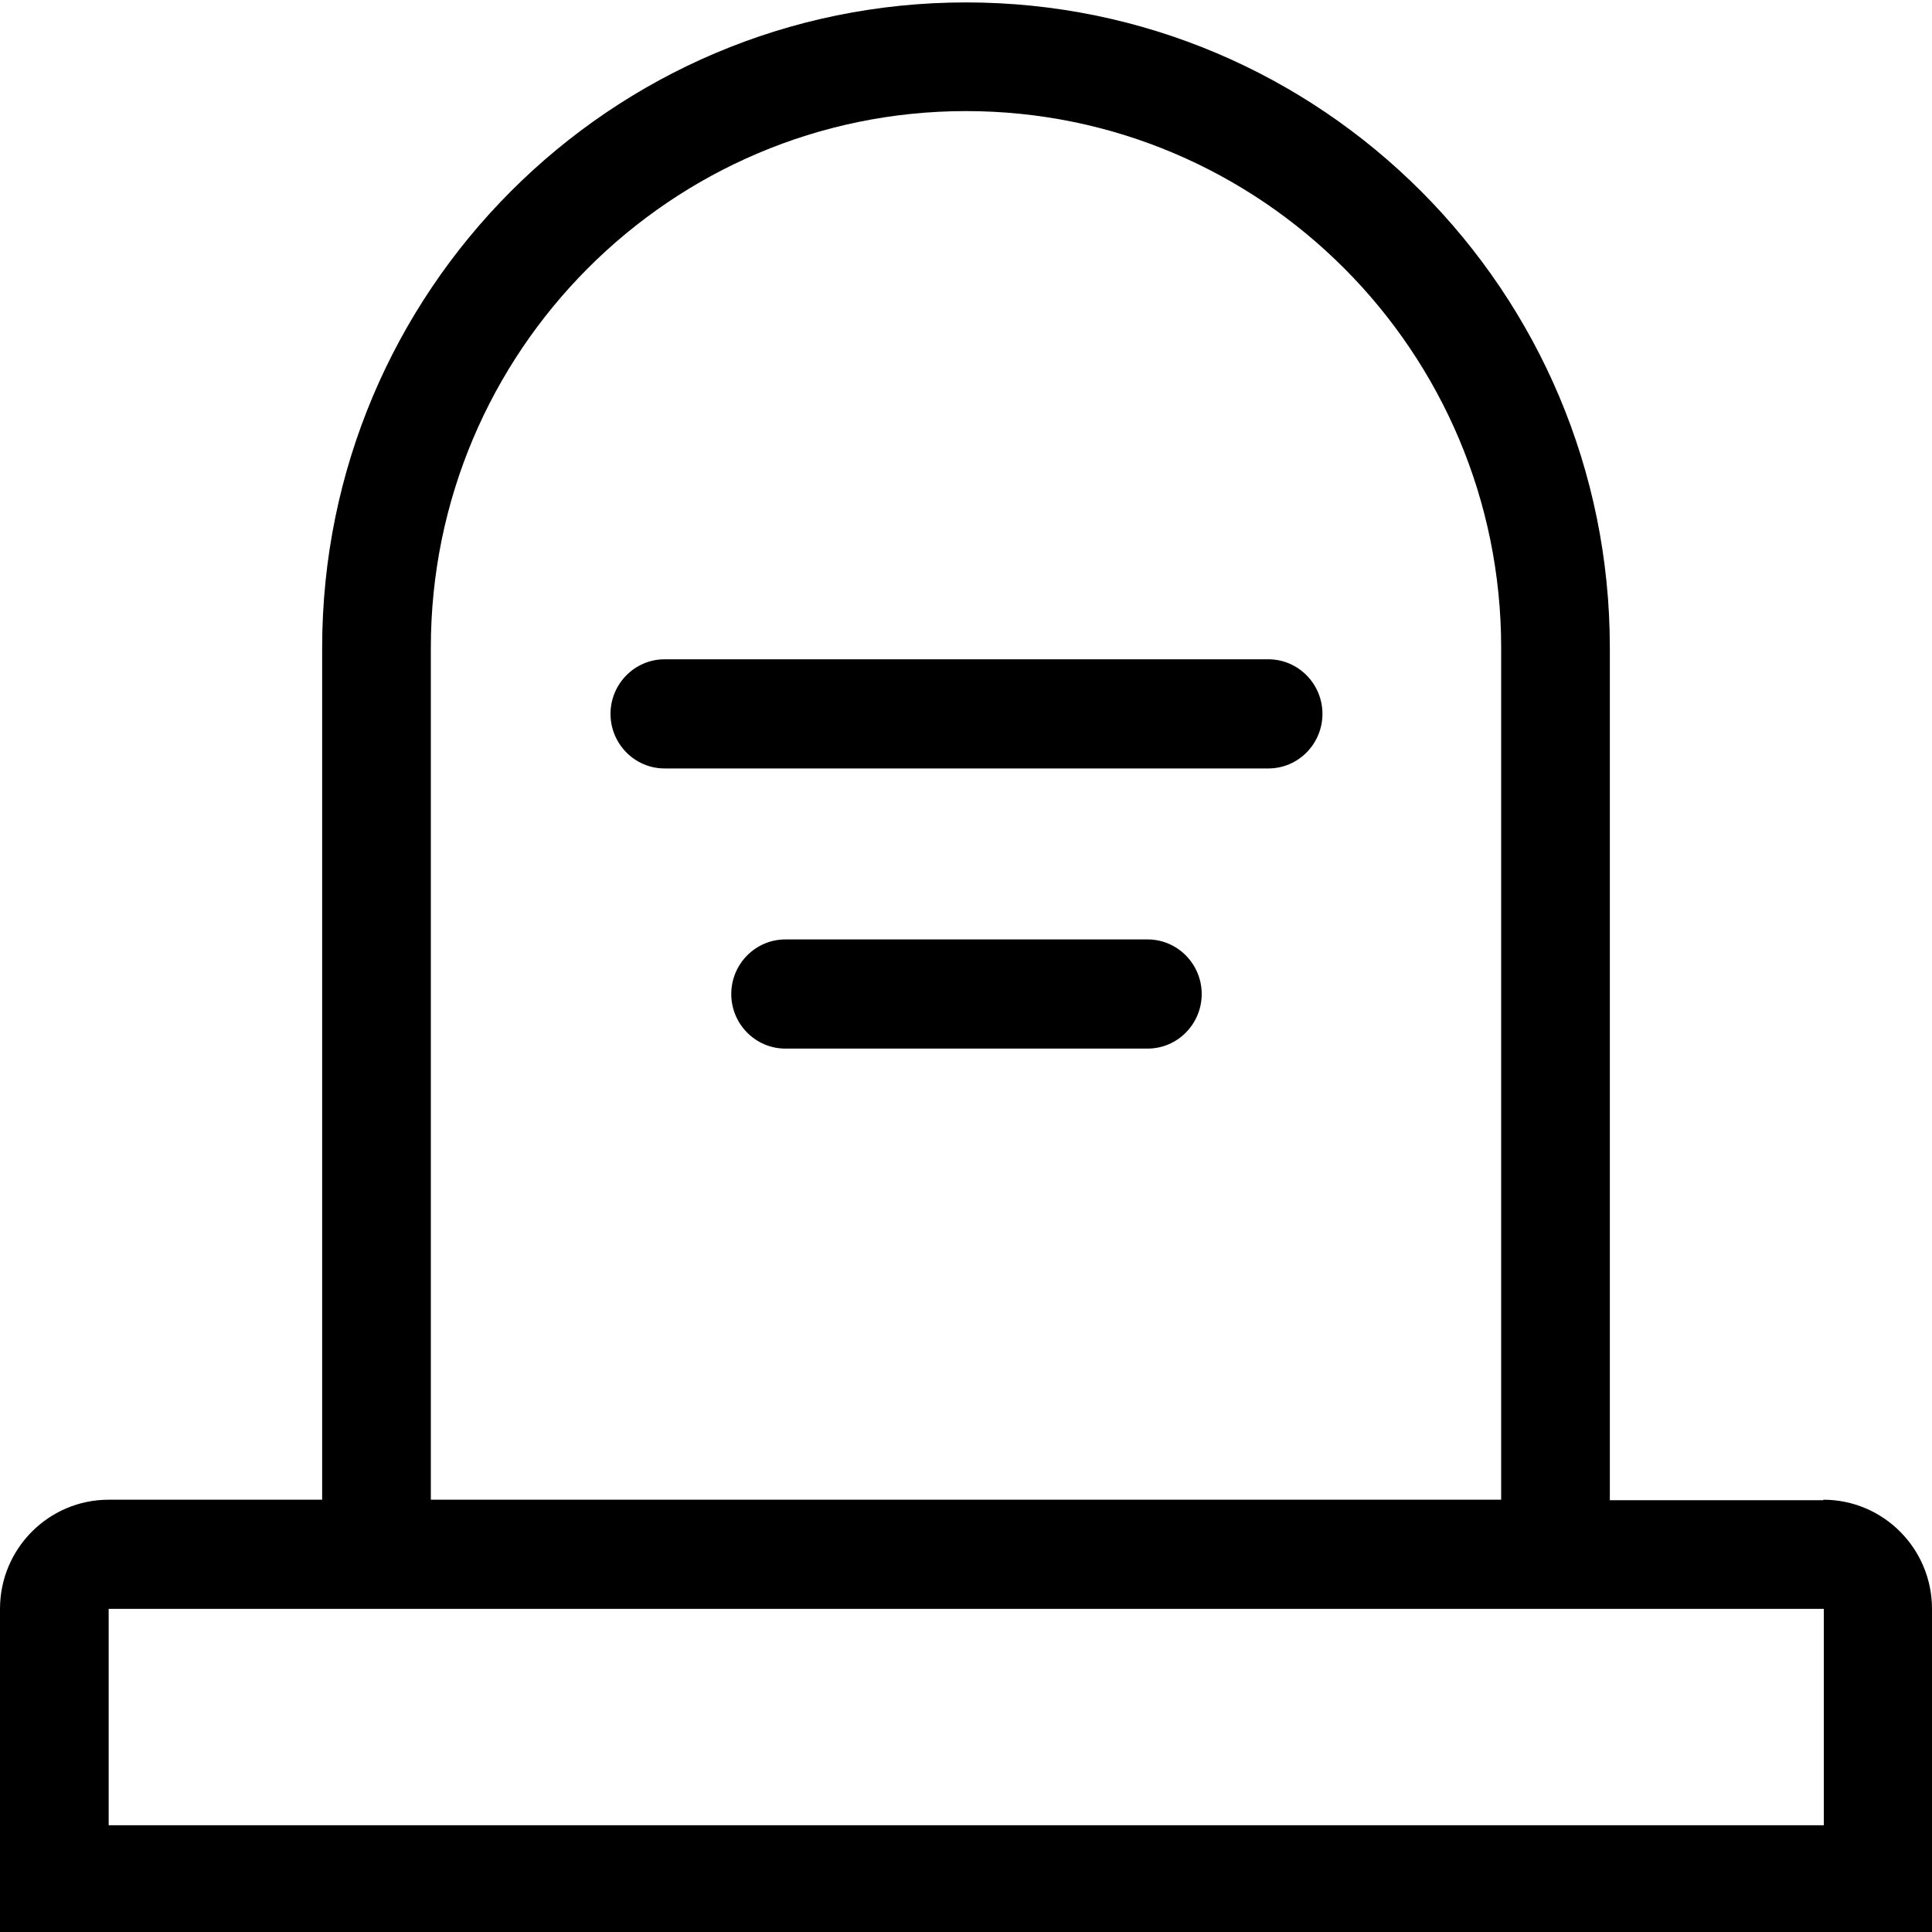 <svg viewBox="0 0 40 40" xmlns="http://www.w3.org/2000/svg">
  <path d="M37.75 31.06h-4.42V13.41C33.33 6.03 27.36.05 20 .05S6.67 6.03 6.67 13.41v17.64H2.25C1.01 31.05 0 32.06 0 33.31v6.74h40v-6.74c0-1.25-1.01-2.26-2.25-2.26ZM8.92 13.41C8.92 7.28 13.89 2.3 20 2.3s11.08 4.98 11.08 11.11v17.64H8.92zm28.83 24.38H2.25v-4.48h35.51v4.48ZM27.38 14.78c0 .62-.5 1.13-1.12 1.13h-12.5c-.62 0-1.12-.51-1.12-1.13s.5-1.13 1.12-1.13h12.5c.62 0 1.12.51 1.12 1.13m-2.5 5.8c0 .62-.5 1.13-1.12 1.13h-7.5c-.62 0-1.12-.51-1.12-1.13s.5-1.13 1.12-1.13h7.5c.62 0 1.12.51 1.12 1.13"/>
</svg>
